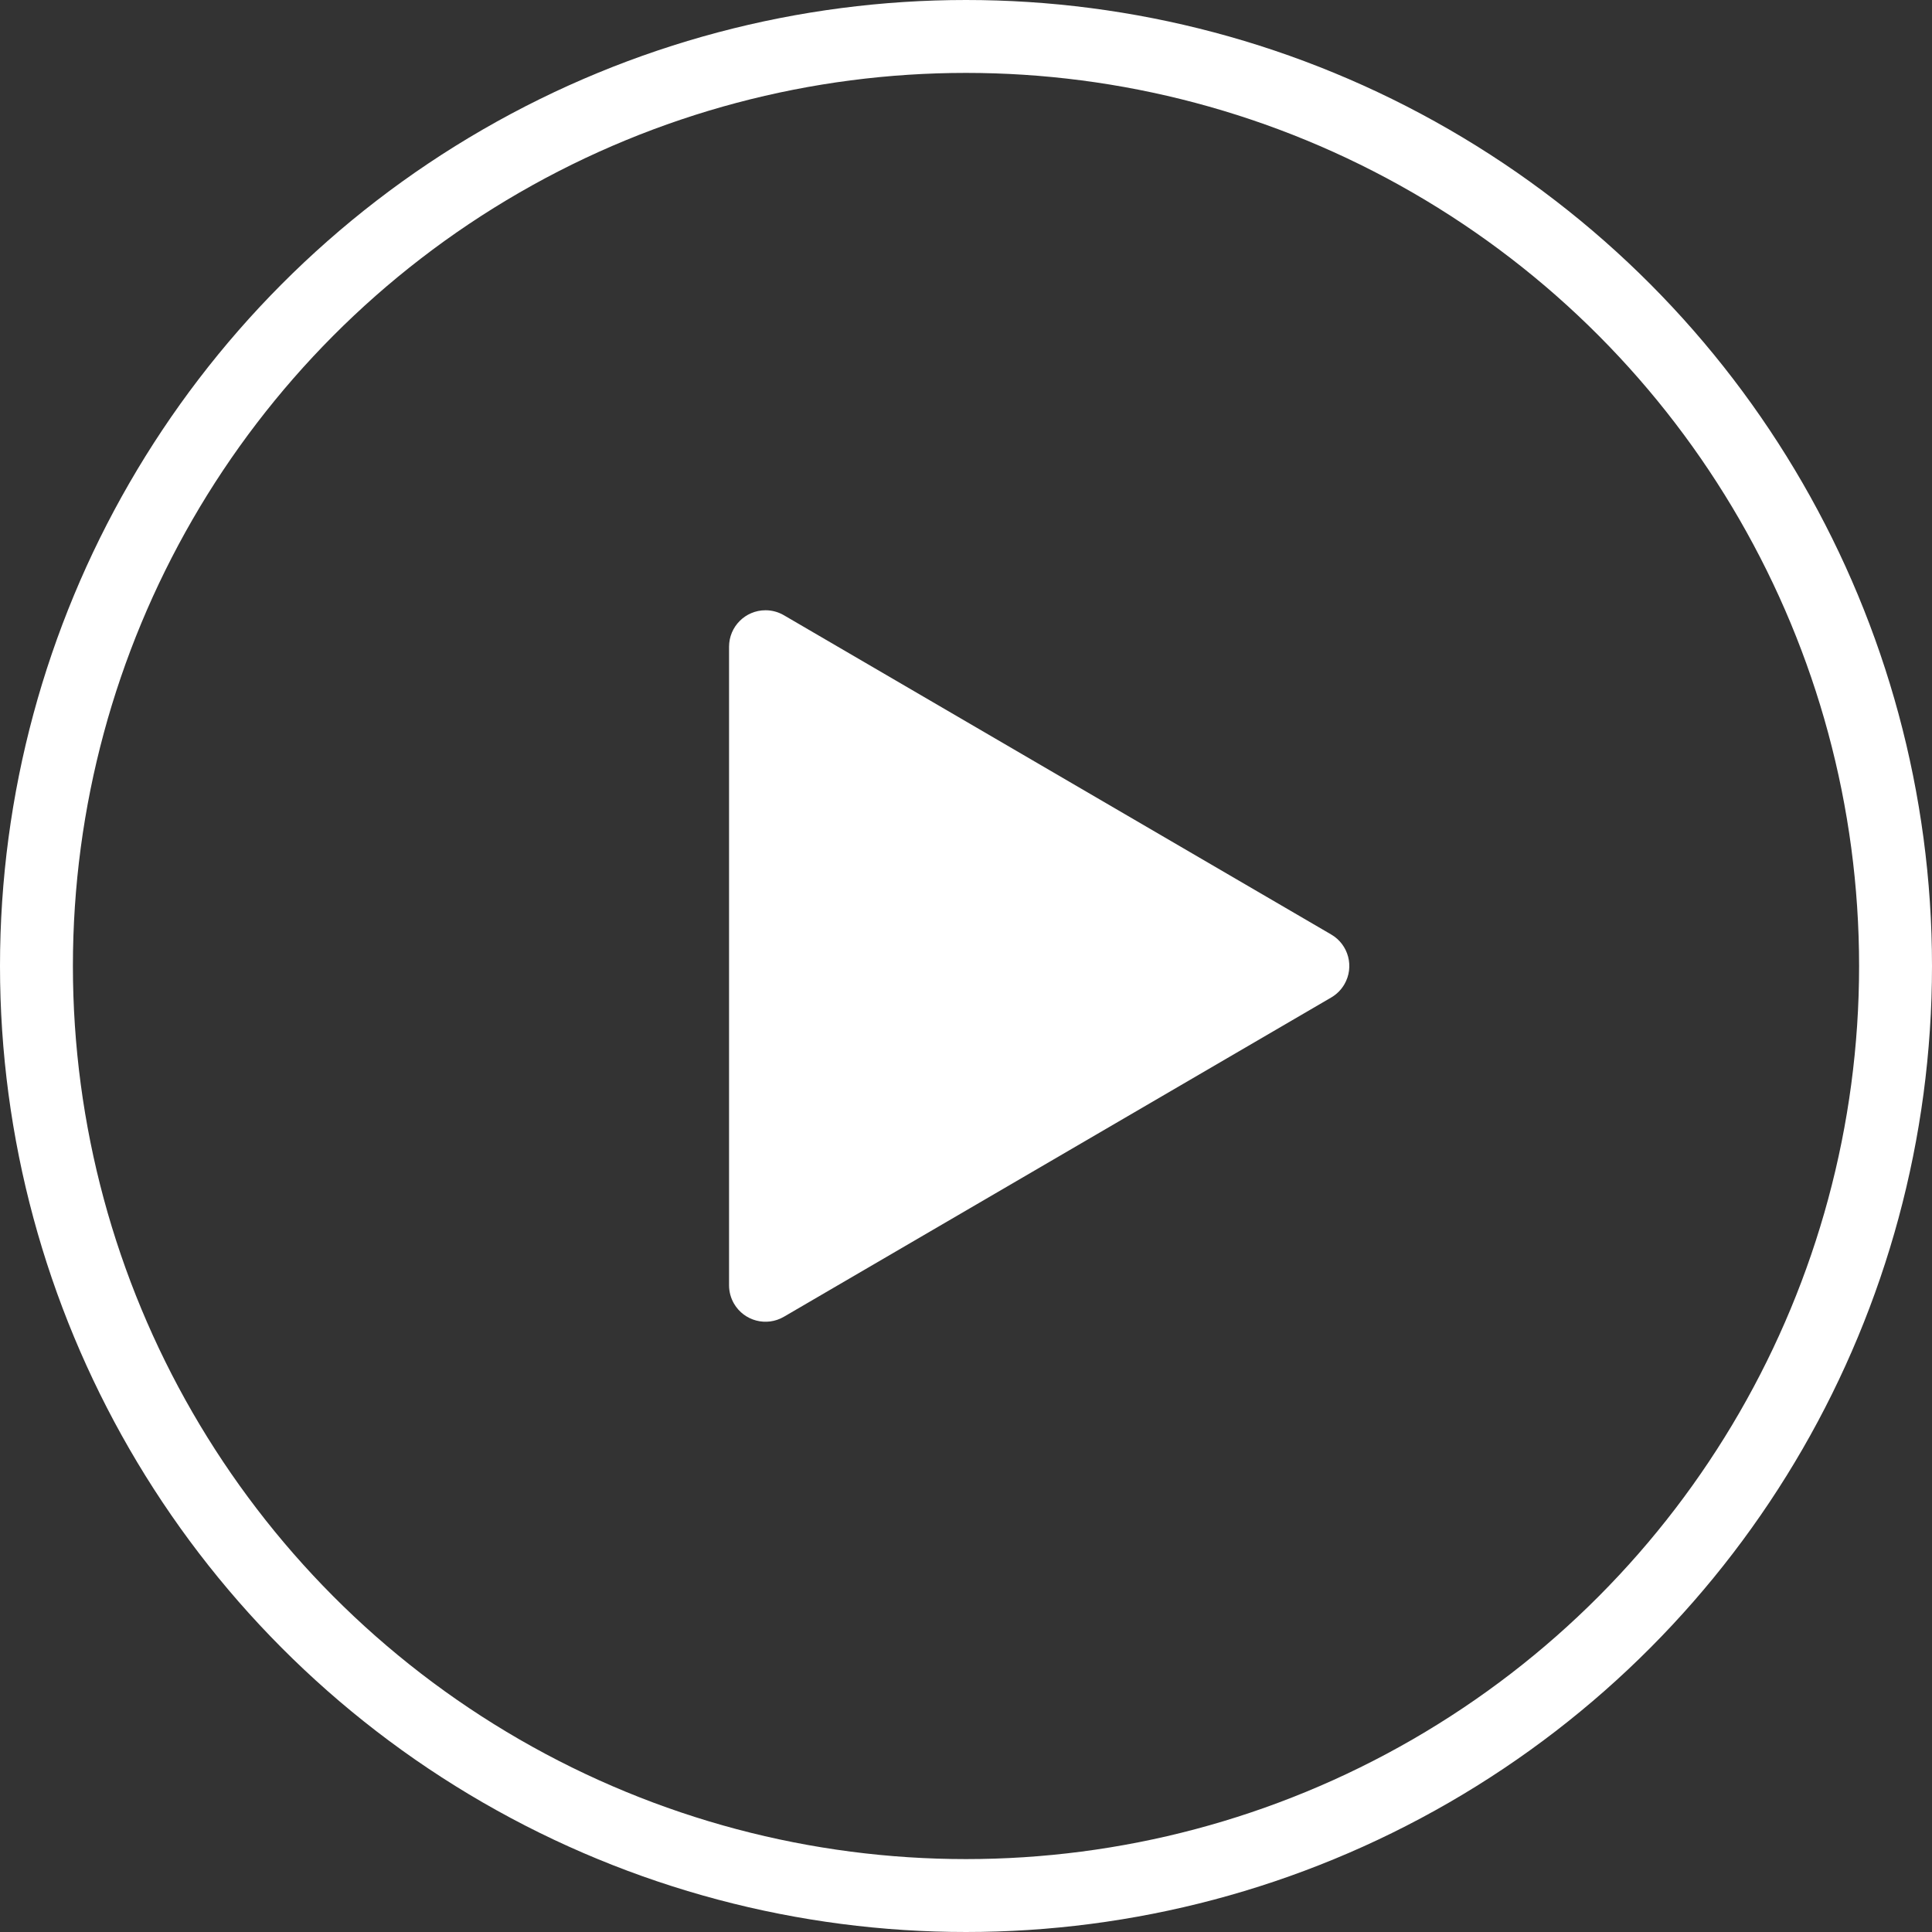 <?xml version="1.0" encoding="UTF-8"?>
<svg width="106px" height="106px" viewBox="0 0 106 106" version="1.1" xmlns="http://www.w3.org/2000/svg" xmlns:xlink="http://www.w3.org/1999/xlink">
    <rect x="0" y="0" width="106" height="106" fill="#333333" stroke="none"/>
    <!-- Generator: Sketch 53.1 (72631) - https://sketchapp.com -->
    <title>Group</title>
    <desc>Created with Sketch.</desc>
    <g id="Page-1" stroke="none" stroke-width="1" fill="none" fill-rule="evenodd">
        <g id="Artboard" transform="translate(-907, -494)">
            <g id="Group" transform="translate(909, 496)">
                <circle id="Oval" stroke="#FFFFFF" stroke-width="4" fill-opacity="0" fill="#D8D8D8" cx="51" cy="51" r="51"></circle>
                <path d="M57.728,35.962 L75.245,65.992 C75.802,66.946 75.48,68.171 74.526,68.728 C74.22,68.906 73.872,69 73.518,69 L38.482,69 C37.378,69 36.482,68.105 36.482,67 C36.482,66.646 36.576,66.298 36.755,65.992 L54.272,35.962 C54.829,35.007 56.054,34.685 57.008,35.242 C57.306,35.416 57.554,35.664 57.728,35.962 Z" id="Triangle" fill="#FFFFFF" transform="translate(56, 51) rotate(-270) translate(-56, -51) "></path>
            </g>
        </g>
    </g>
</svg>
